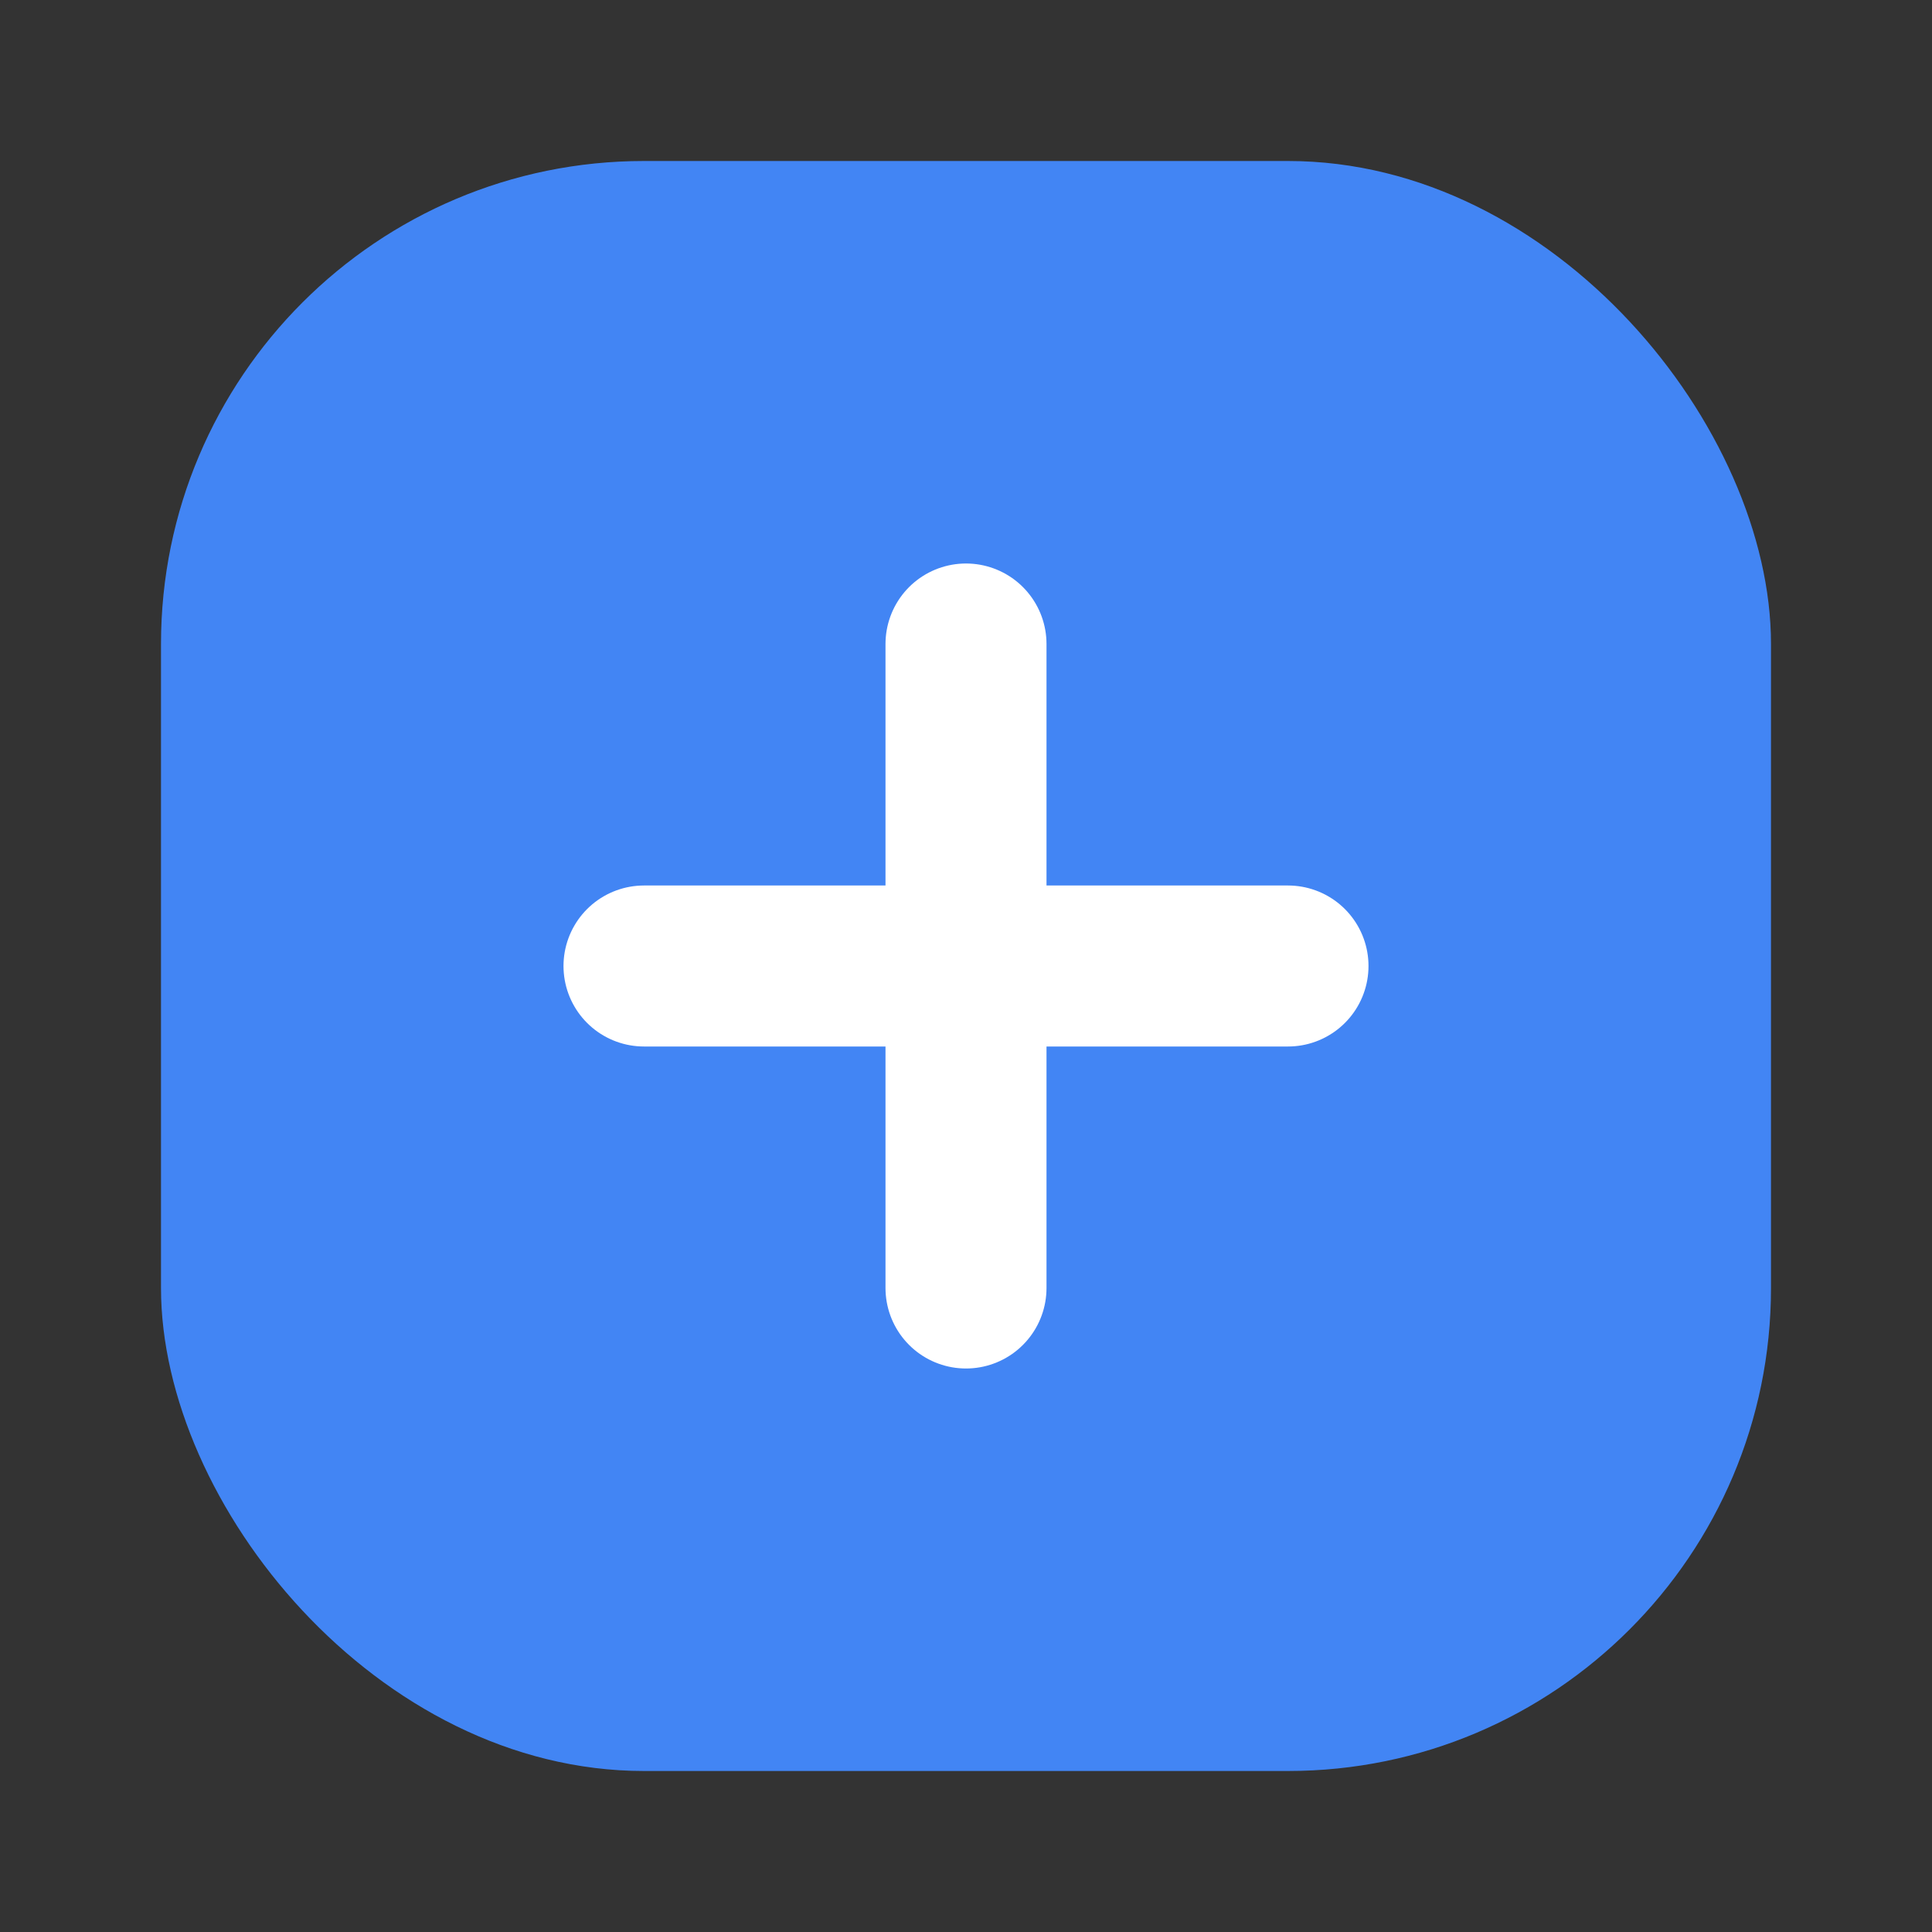 <svg xmlns="http://www.w3.org/2000/svg" width="256" height="256" viewBox="0 0 24 24" fill="none">
  <rect x="0" y="0" width="24" height="24" fill="#333333" stroke="none"/>
  <rect x="2" y="2" width="20" height="20" rx="6" fill="#4285f4"/>
  <path d="M8 12h8M12 8v8" stroke="#fff" stroke-width="2" stroke-linecap="round"/>
</svg>